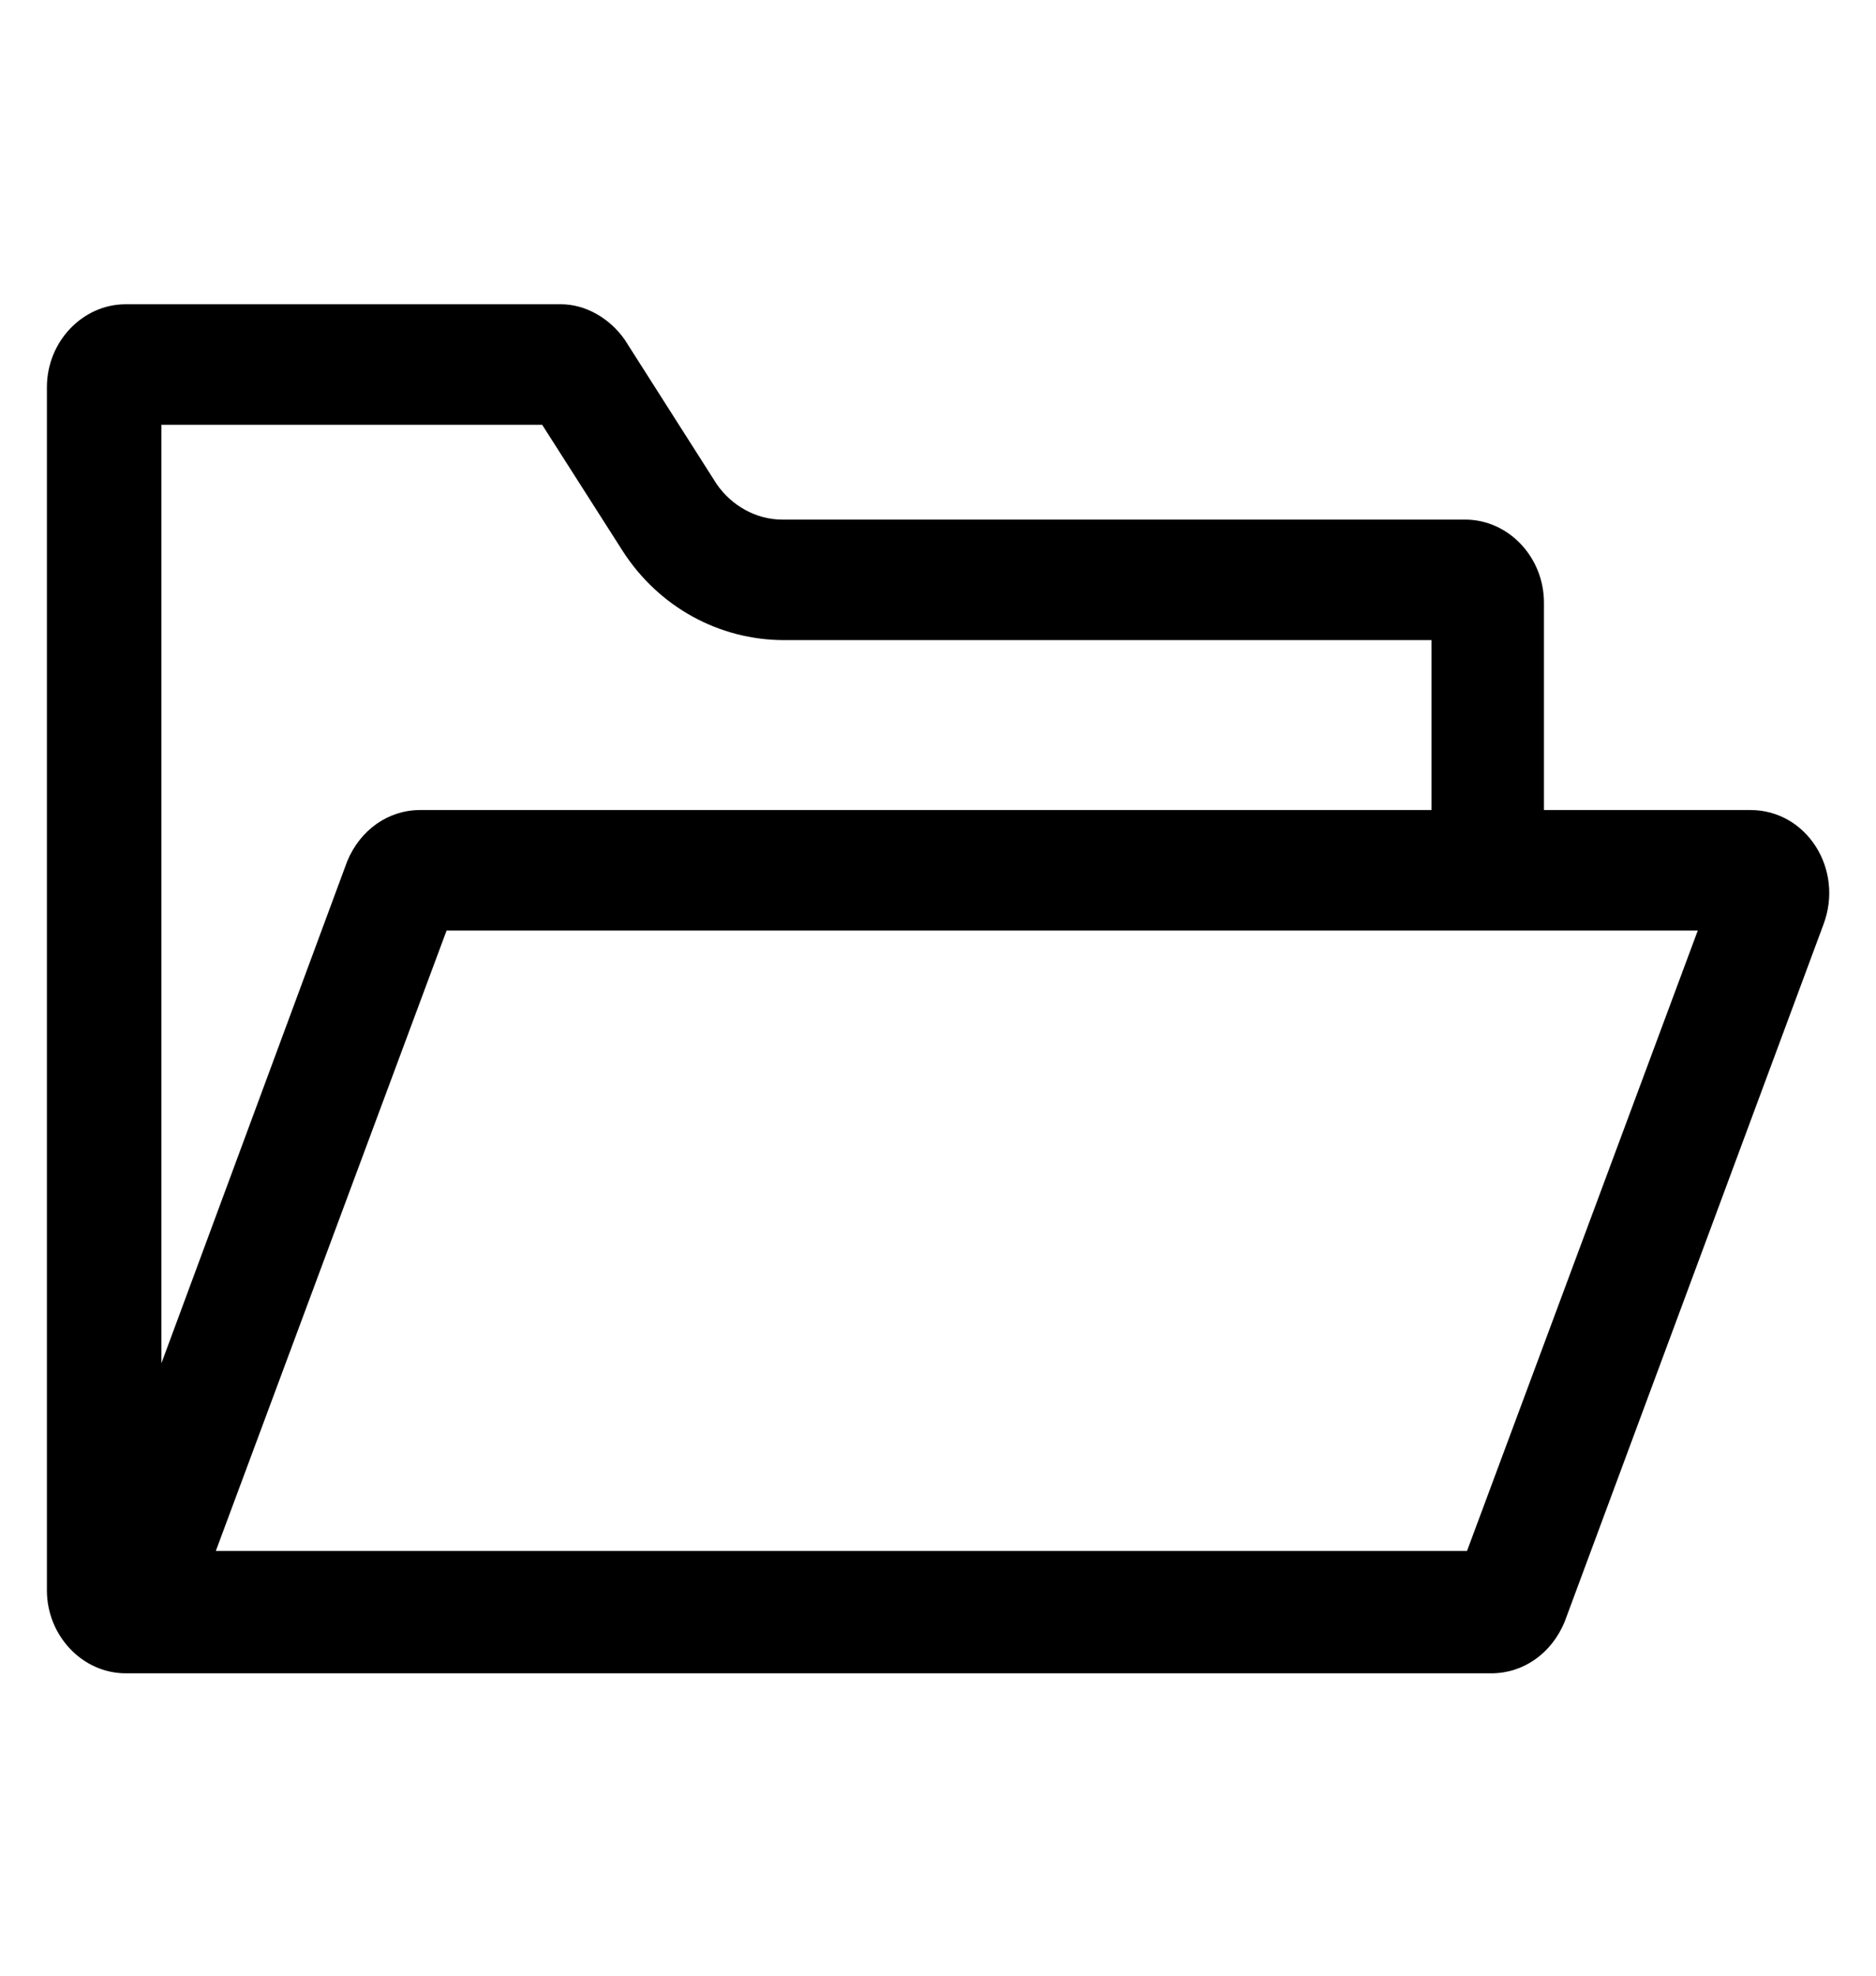 <svg width="19" height="20" viewBox="0 0 19 20" fill="none" xmlns="http://www.w3.org/2000/svg">
<path d="M17.727 8.2H15.637V6.1C15.637 5.64 15.277 5.26 14.84 5.26H7.923C7.658 5.26 7.41 5.12 7.258 4.9L6.328 3.44C6.175 3.22 5.928 3.08 5.682 3.08H1.273C0.836 3.08 0.475 3.459 0.475 3.92V16.099C0.475 16.559 0.836 16.939 1.273 16.939H15.105C15.428 16.939 15.713 16.739 15.846 16.419L18.468 9.358C18.678 8.8 18.298 8.2 17.728 8.2L17.727 8.2ZM5.491 4.3L6.308 5.58C6.669 6.14 7.278 6.48 7.943 6.48H14.498V8.2H4.256C3.933 8.2 3.648 8.4 3.516 8.72L1.635 13.8V4.3L5.491 4.3ZM14.858 15.7H2.186L4.523 9.42H17.195L14.858 15.7Z" fill="black"/>
</svg>
